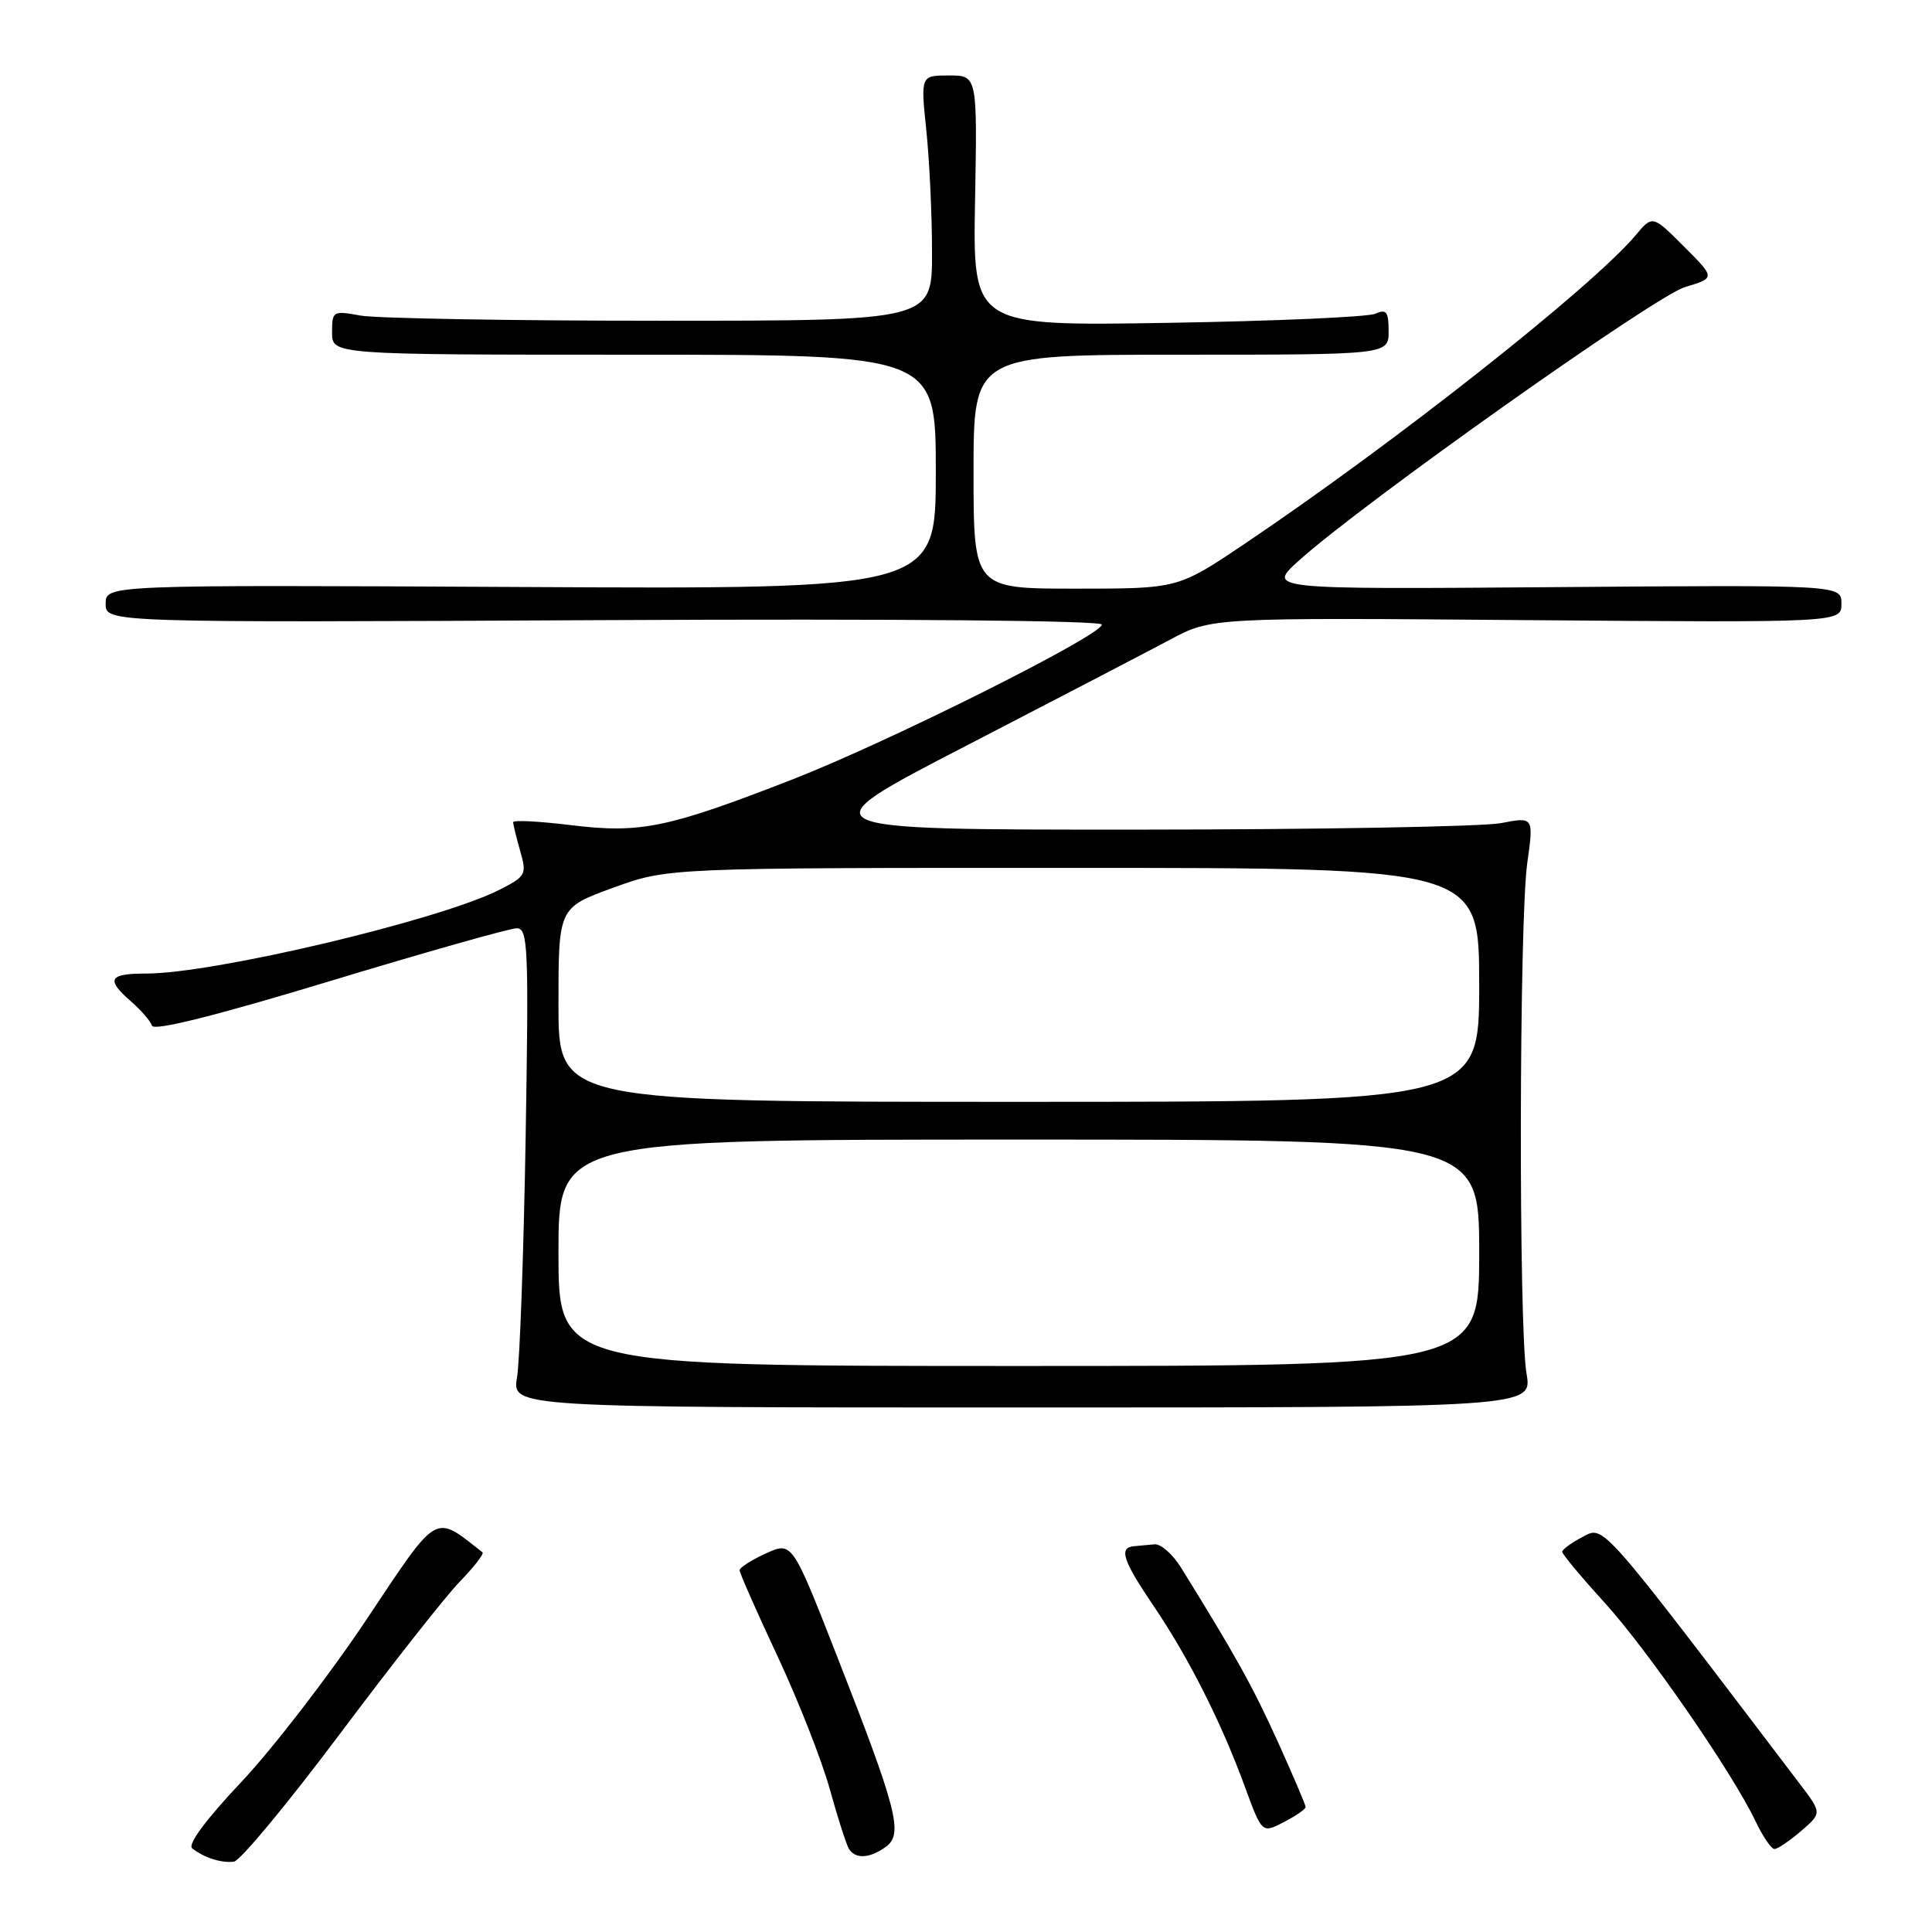 <?xml version="1.0" encoding="UTF-8" standalone="no"?>
<!DOCTYPE svg PUBLIC "-//W3C//DTD SVG 1.1//EN" "http://www.w3.org/Graphics/SVG/1.1/DTD/svg11.dtd" >
<svg xmlns="http://www.w3.org/2000/svg" xmlns:xlink="http://www.w3.org/1999/xlink" version="1.1" viewBox="0 0 256 256">
 <g >
 <path fill="currentColor"
d=" M 45.00 229.80 C 51.88 220.62 59.04 211.51 60.93 209.57 C 62.82 207.62 64.17 205.88 63.93 205.69 C 57.44 200.60 58.20 200.15 48.50 214.69 C 43.55 222.09 36.11 231.74 31.97 236.13 C 27.27 241.11 24.82 244.42 25.47 244.92 C 27.05 246.16 29.34 246.89 31.00 246.68 C 31.82 246.57 38.12 238.98 45.00 229.80 Z  M 117.40 244.70 C 119.71 243.01 118.89 239.82 110.88 219.38 C 104.96 204.26 104.96 204.26 101.48 205.84 C 99.57 206.71 98.00 207.71 98.00 208.07 C 98.00 208.43 100.26 213.55 103.02 219.44 C 105.78 225.34 108.90 233.27 109.95 237.07 C 111.00 240.87 112.15 244.43 112.49 244.99 C 113.35 246.37 115.26 246.26 117.40 244.70 Z  M 238.65 242.62 C 241.42 240.24 241.42 240.24 238.48 236.37 C 211.74 201.18 212.58 202.14 209.69 203.66 C 208.21 204.43 207.00 205.32 207.00 205.62 C 207.00 205.93 209.52 208.96 212.60 212.34 C 218.37 218.69 229.53 234.85 232.62 241.33 C 233.58 243.35 234.71 245.00 235.13 245.00 C 235.55 245.00 237.13 243.93 238.65 242.62 Z  M 173.00 239.44 C 173.00 239.15 171.32 235.23 169.28 230.71 C 165.96 223.40 163.71 219.36 156.50 207.73 C 155.40 205.95 153.82 204.56 153.00 204.63 C 152.18 204.71 150.94 204.82 150.25 204.88 C 148.21 205.07 148.78 206.78 152.86 212.80 C 157.49 219.62 161.84 228.24 164.94 236.72 C 167.22 242.94 167.22 242.94 170.11 241.44 C 171.70 240.62 173.00 239.72 173.00 239.44 Z  M 202.27 182.00 C 201.22 175.86 201.29 121.98 202.37 114.36 C 203.23 108.23 203.23 108.23 198.87 109.07 C 196.46 109.53 174.70 109.92 150.50 109.93 C 106.50 109.94 106.50 109.94 128.00 98.83 C 139.82 92.72 151.97 86.39 155.00 84.78 C 160.50 81.83 160.50 81.83 202.25 82.17 C 244.00 82.50 244.00 82.50 244.00 80.00 C 244.00 77.50 244.00 77.50 205.95 77.80 C 167.89 78.09 167.89 78.09 172.09 74.30 C 180.43 66.76 219.30 39.23 223.27 38.04 C 227.30 36.83 227.30 36.83 223.14 32.67 C 218.97 28.50 218.97 28.50 216.74 31.16 C 210.94 38.06 184.78 58.70 164.86 72.10 C 156.08 78.00 156.08 78.00 142.54 78.00 C 129.00 78.00 129.00 78.00 129.00 62.50 C 129.00 47.00 129.00 47.00 156.50 47.00 C 184.00 47.00 184.00 47.00 184.00 43.89 C 184.00 41.30 183.71 40.92 182.25 41.57 C 181.29 42.00 168.89 42.55 154.70 42.78 C 128.90 43.20 128.90 43.20 129.20 26.60 C 129.50 10.00 129.50 10.00 125.74 10.00 C 121.99 10.00 121.99 10.00 122.74 17.25 C 123.16 21.24 123.50 28.55 123.50 33.50 C 123.50 42.50 123.50 42.50 87.50 42.50 C 67.70 42.50 49.81 42.19 47.75 41.81 C 44.11 41.15 44.00 41.21 44.00 44.06 C 44.00 47.00 44.00 47.00 84.00 47.00 C 124.00 47.00 124.00 47.00 124.00 62.53 C 124.00 78.07 124.00 78.07 69.00 77.78 C 14.00 77.50 14.00 77.50 14.00 80.00 C 14.00 82.50 14.00 82.50 80.00 82.17 C 119.21 81.98 146.00 82.22 146.00 82.76 C 146.00 84.18 117.78 98.30 105.00 103.28 C 88.46 109.72 84.86 110.46 75.69 109.34 C 71.46 108.82 68.00 108.64 68.00 108.95 C 68.00 109.26 68.42 110.98 68.93 112.77 C 69.82 115.87 69.69 116.12 66.18 117.90 C 58.32 121.90 28.38 129.00 19.39 129.00 C 14.40 129.00 13.99 129.76 17.38 132.71 C 18.69 133.85 19.93 135.28 20.14 135.91 C 20.38 136.64 28.59 134.59 43.66 130.02 C 56.40 126.16 67.56 123.00 68.47 123.00 C 69.97 123.00 70.07 125.44 69.65 150.75 C 69.39 166.01 68.88 180.30 68.51 182.50 C 67.84 186.50 67.84 186.50 135.44 186.50 C 203.05 186.50 203.05 186.50 202.27 182.00 Z  M 74.00 166.00 C 74.00 151.00 74.00 151.00 135.00 151.00 C 196.00 151.00 196.00 151.00 196.00 166.00 C 196.00 181.00 196.00 181.00 135.00 181.00 C 74.00 181.00 74.00 181.00 74.00 166.00 Z  M 74.00 133.13 C 74.00 120.27 74.00 120.27 81.25 117.63 C 88.50 114.99 88.50 114.99 142.25 115.00 C 196.00 115.00 196.00 115.00 196.00 130.50 C 196.00 146.00 196.00 146.00 135.00 146.00 C 74.00 146.00 74.00 146.00 74.00 133.13 Z "/>
</g>
</svg>